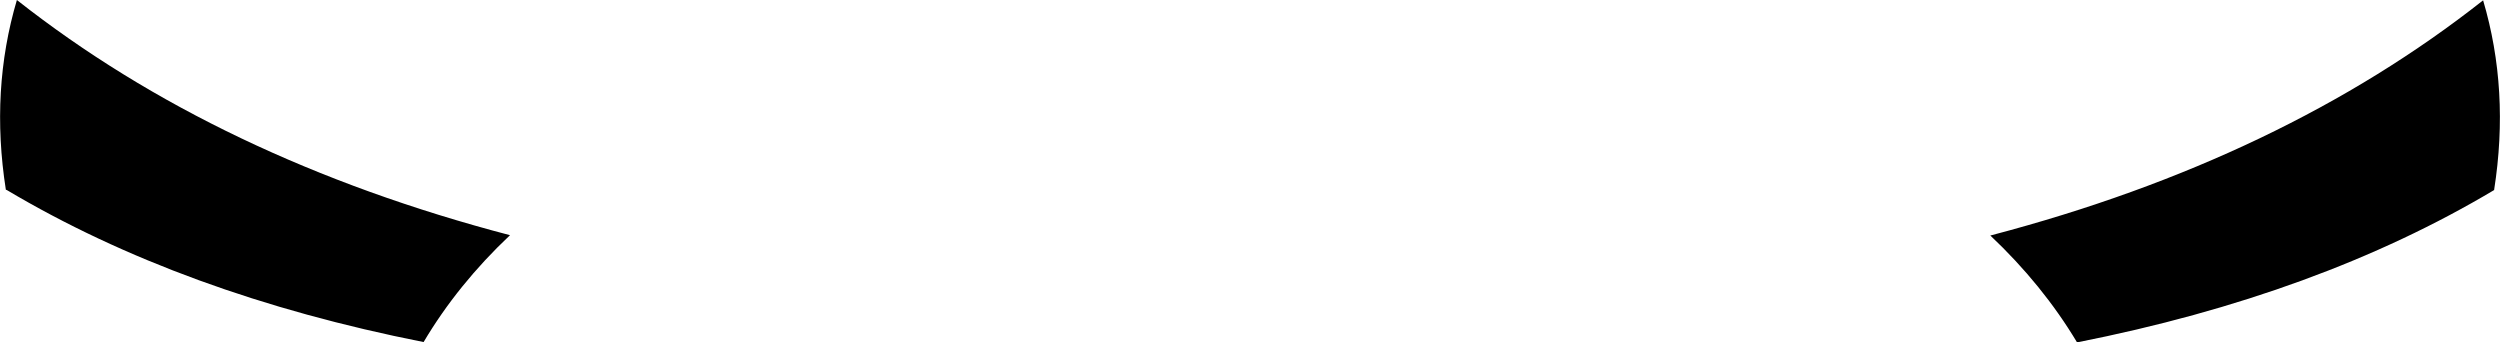 <?xml version="1.0" encoding="UTF-8" standalone="no"?>
<svg xmlns:xlink="http://www.w3.org/1999/xlink" height="52.7px" width="384.8px" xmlns="http://www.w3.org/2000/svg">
  <g transform="matrix(1.0, 0.0, 0.0, 1.0, -207.5, -294.55)">
    <path d="M513.85 330.8 L514.05 330.75 Q558.75 319.0 589.7 294.6 593.8 308.45 591.4 323.75 L591.4 323.8 Q564.4 339.9 527.2 347.25 521.9 338.4 513.85 330.8 M208.4 323.75 Q206.0 308.4 210.1 294.55 241.15 319.0 286.0 330.75 277.95 338.35 272.7 347.2 235.55 339.85 208.55 323.8 L208.4 323.75" fill="#000000" fill-rule="evenodd" stroke="none"/>
  </g>
</svg>
